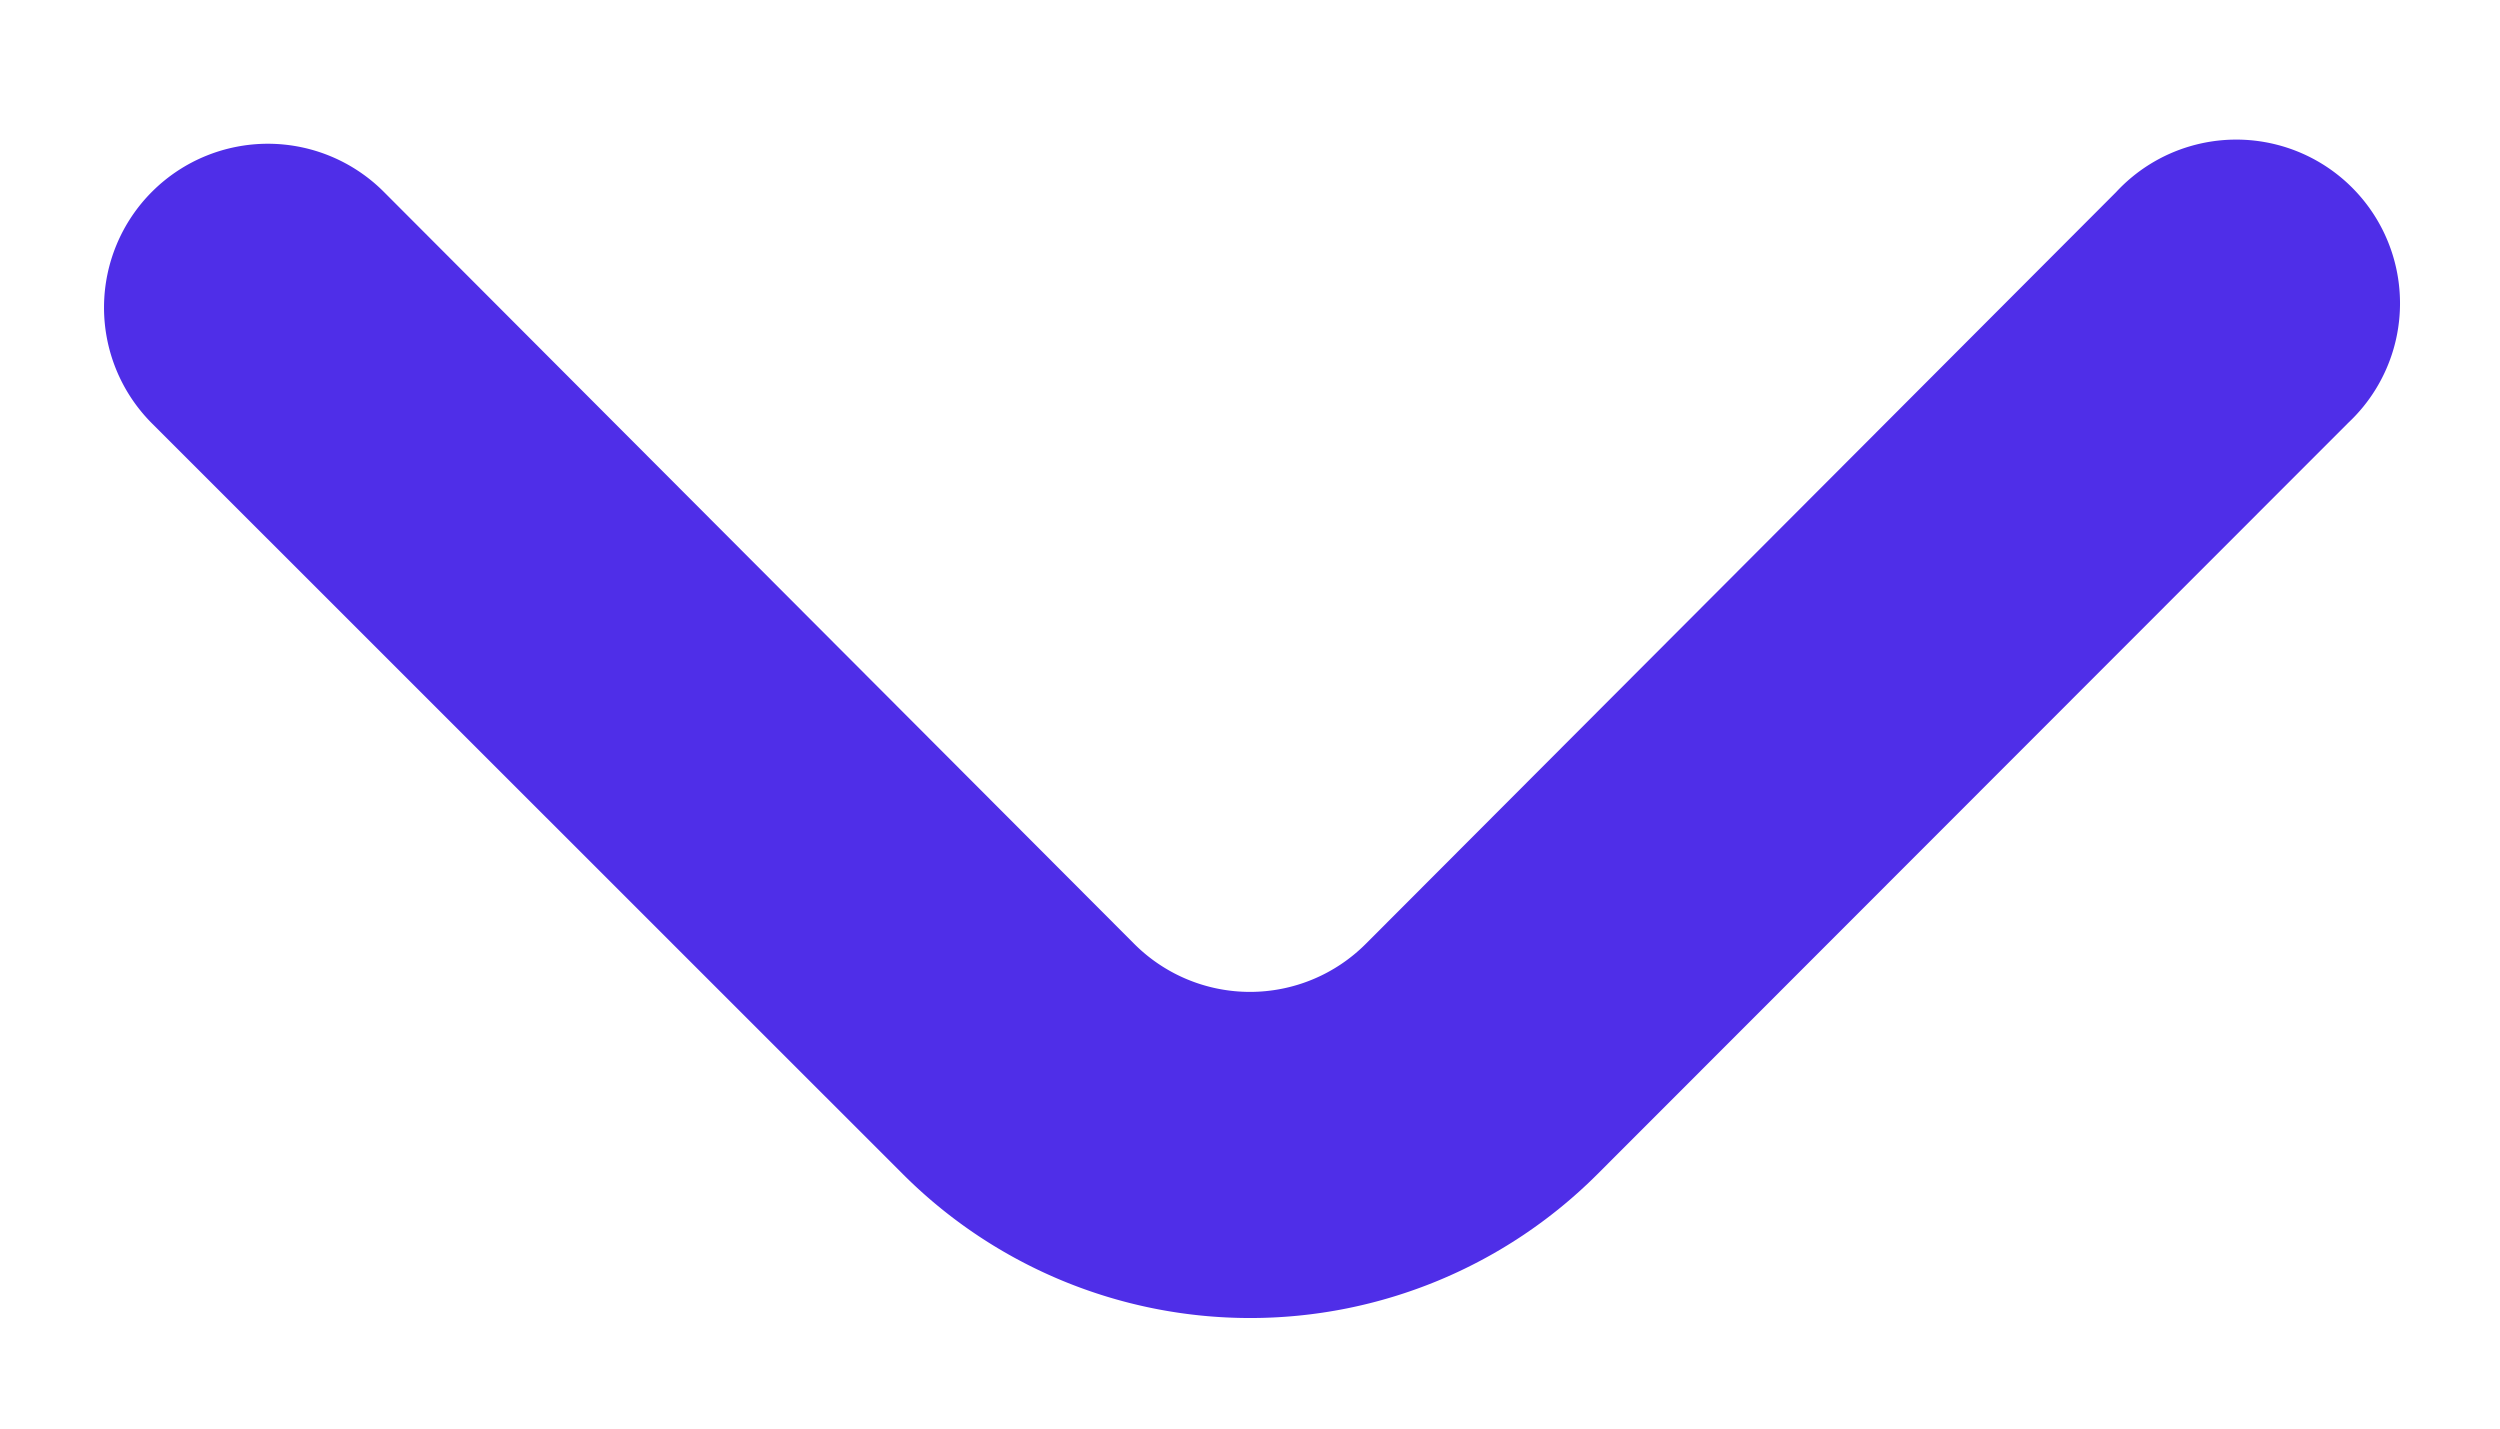 <svg width="14" height="8" fill="none" xmlns="http://www.w3.org/2000/svg"><path d="M6.35 5.284a.916.916 0 0 0 1.3 0l4.2-4.208a.917.917 0 1 1 1.3 1.292L8.944 6.577a2.75 2.75 0 0 1-3.886 0L.849 2.369a.917.917 0 0 1 1.302-1.293l4.198 4.207Z" fill="#4F2EE8"/></svg>